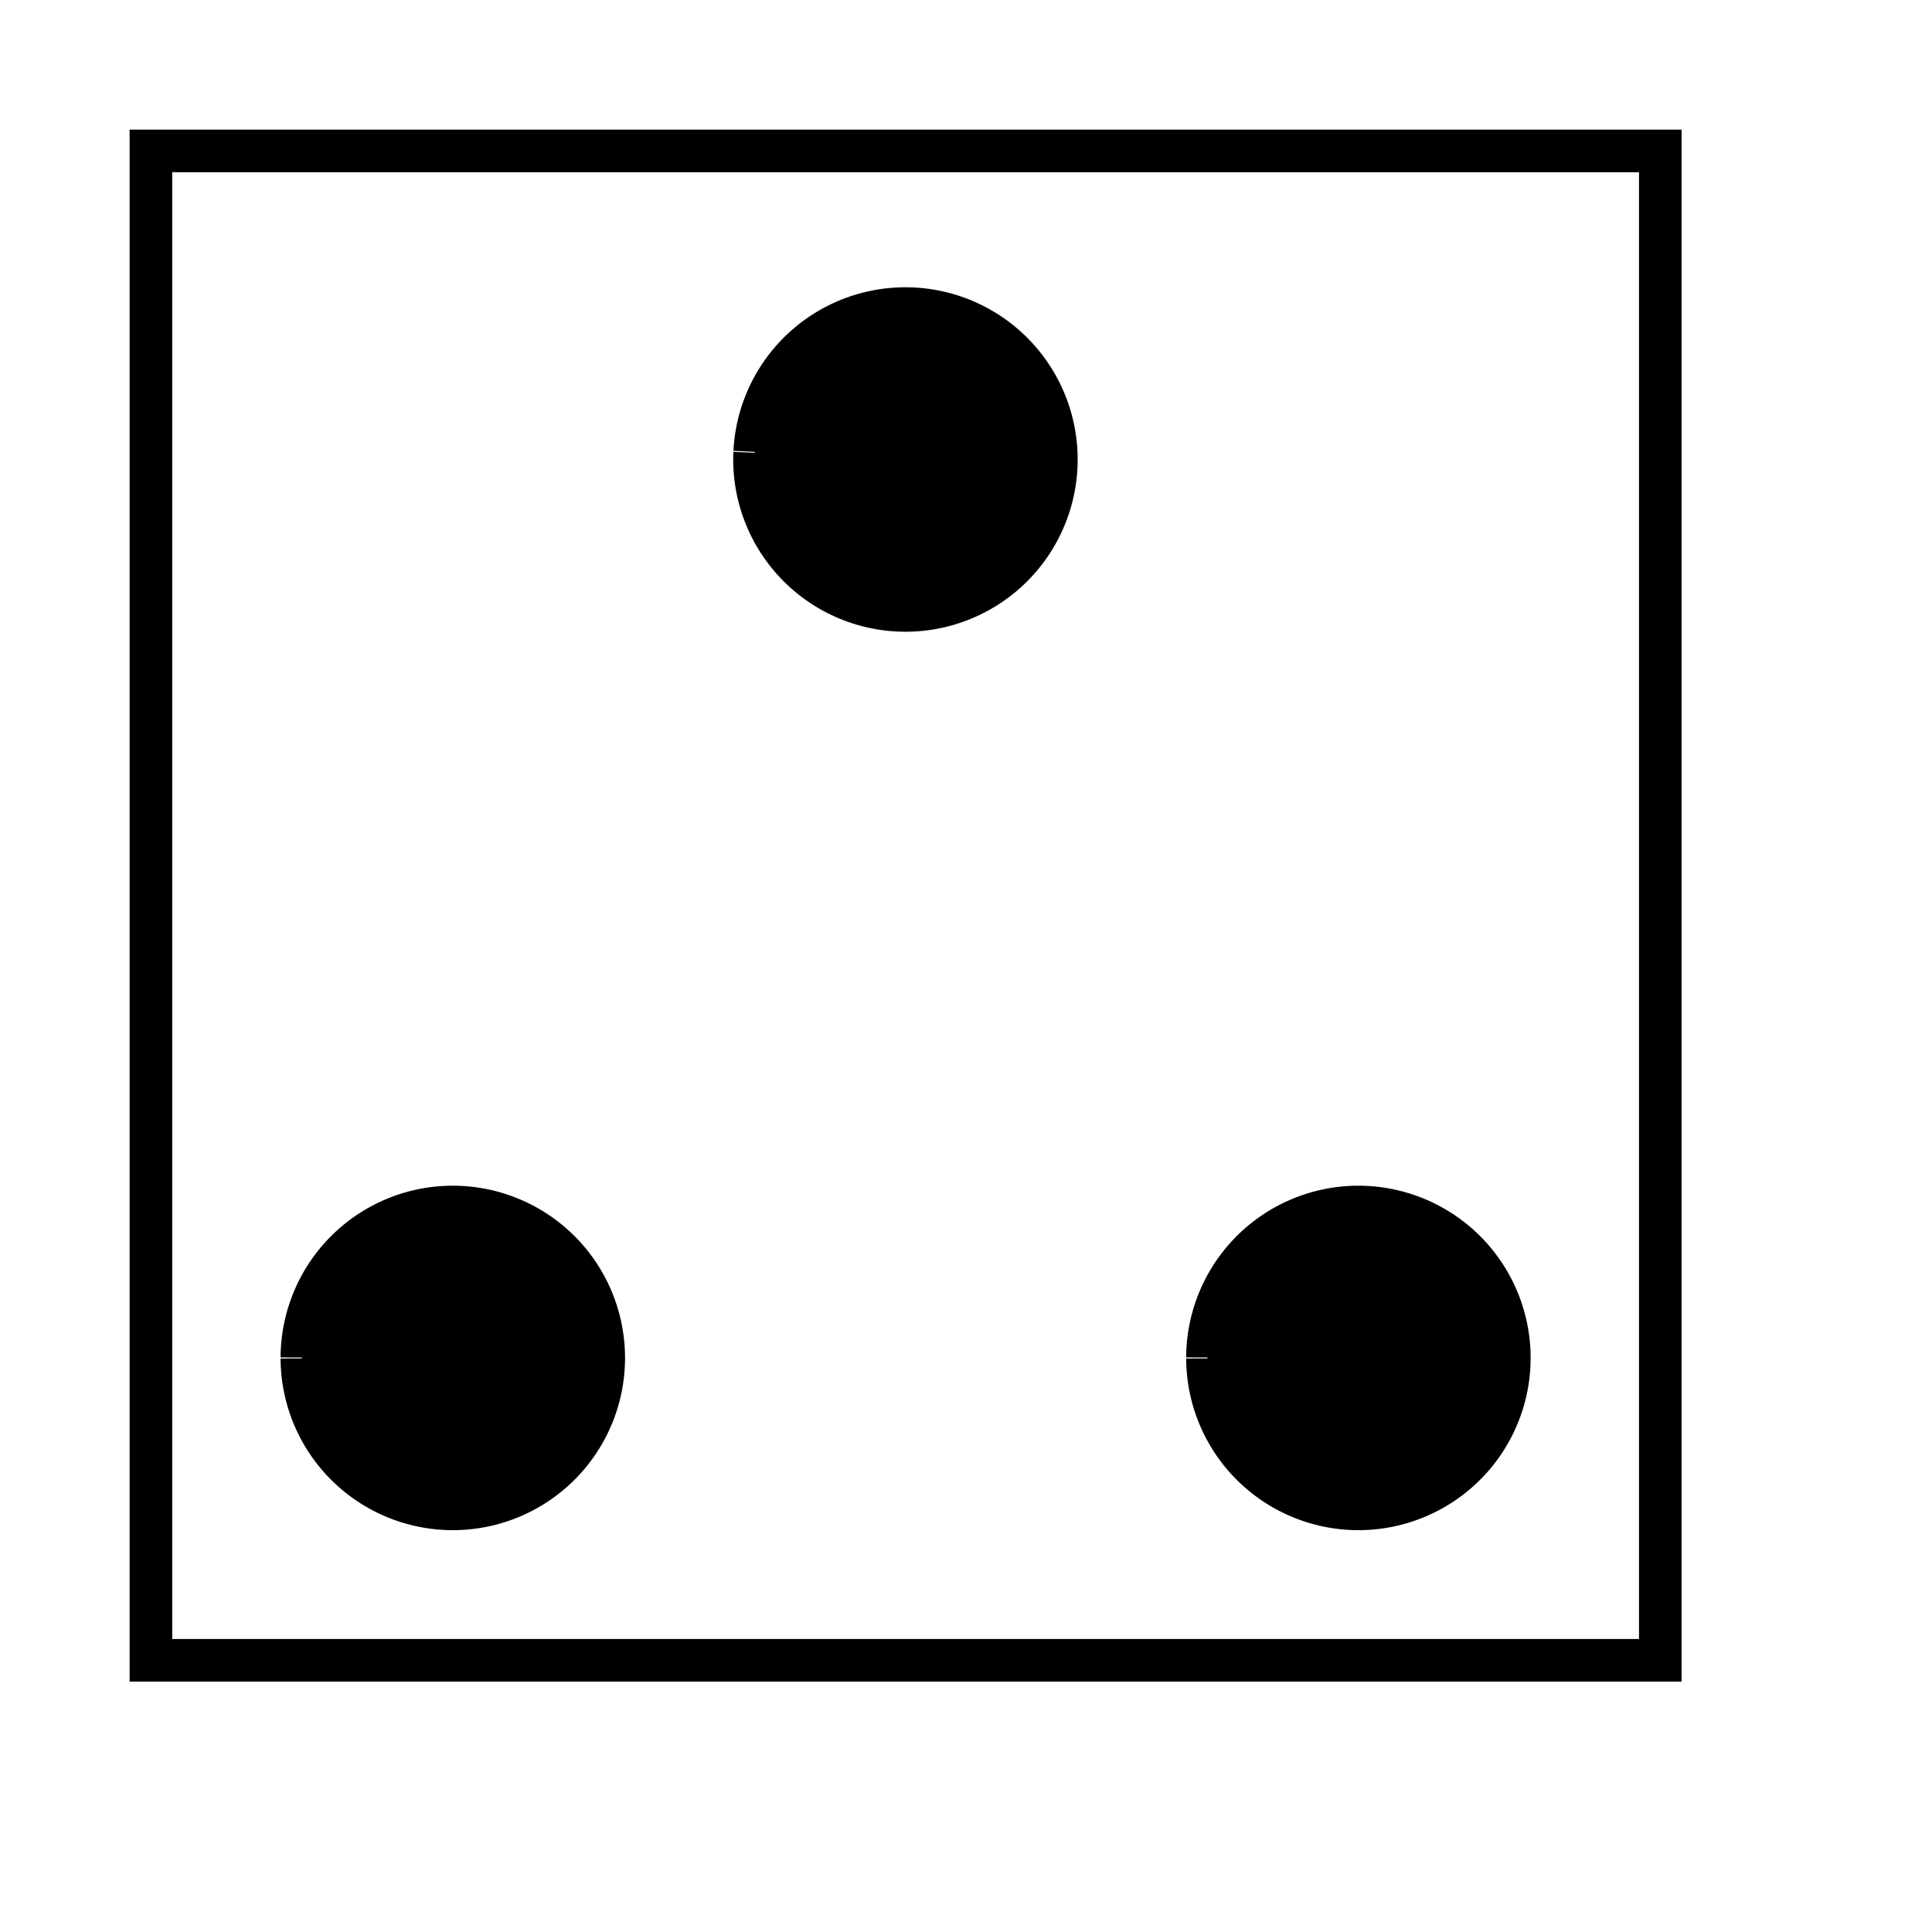 <?xml version="1.0" encoding="UTF-8" standalone="no"?>
<!-- Created with Inkscape (http://www.inkscape.org/) -->
<svg
   xmlns:dc="http://purl.org/dc/elements/1.1/"
   xmlns:cc="http://web.resource.org/cc/"
   xmlns:rdf="http://www.w3.org/1999/02/22-rdf-syntax-ns#"
   xmlns:svg="http://www.w3.org/2000/svg"
   xmlns="http://www.w3.org/2000/svg"
   xmlns:sodipodi="http://inkscape.sourceforge.net/DTD/sodipodi-0.dtd"
   xmlns:inkscape="http://www.inkscape.org/namespaces/inkscape"
   id="svg2"
   sodipodi:version="0.32"
   inkscape:version="0.43"
   width="12mm"
   height="12mm"
   version="1.0"
   sodipodi:docbase="C:\Dokumente und Einstellungen\MovGP0\Desktop"
   sodipodi:docname="Elektrogerät.svg">
  <defs
     id="defs5" />
  <sodipodi:namedview
     inkscape:window-height="742"
     inkscape:window-width="1024"
     inkscape:pageshadow="2"
     inkscape:pageopacity="0.0"
     borderopacity="1.0"
     bordercolor="#666666"
     pagecolor="#ffffff"
     id="base"
     showgrid="true"
     gridspacingy="1mm"
     gridspacingx="1mm"
     gridoriginy="0mm"
     gridoriginx="0mm"
     gridtolerance="0.5mm"
     gridempspacing="10"
     inkscape:grid-points="true"
     inkscape:guide-points="true"
     guidetolerance="0.5mm"
     inkscape:zoom="1"
     inkscape:cx="168.79855"
     inkscape:cy="-117.74832"
     inkscape:window-x="1020"
     inkscape:window-y="-4"
     inkscape:current-layer="svg2"
     inkscape:document-units="mm"
     showguides="true"
     inkscape:guide-bbox="true"
     inkscape:grid-bbox="true" />
  <rect
     style="fill:none;fill-opacity:1;stroke:#000000;stroke-opacity:1"
     id="rect10315"
     width="35.433"
     height="35.433"
     x="3.543"
     y="3.543" />
  <path
     sodipodi:type="arc"
     style="fill:#000000;fill-opacity:1;stroke:#000000;stroke-opacity:1"
     id="path10317"
     sodipodi:cx="124.01575"
     sodipodi:cy="24.803148"
     sodipodi:rx="3.5433071"
     sodipodi:ry="3.5433071"
     d="M 120.473,24.781 A 3.543,3.543 0 1 1 120.472,24.802"
     sodipodi:start="3.1478689"
     sodipodi:end="9.4250163"
     sodipodi:open="true"
     transform="translate(-102.756,-14.173)" />
  <path
     sodipodi:type="arc"
     style="fill:#000000;fill-opacity:1;stroke:#000000;stroke-opacity:1"
     id="path10319"
     sodipodi:cx="113.38583"
     sodipodi:cy="42.519684"
     sodipodi:rx="3.5433071"
     sodipodi:ry="3.5433071"
     d="M 109.843,42.497 A 3.543,3.543 0 1 1 109.843,42.519"
     sodipodi:start="3.1478689"
     sodipodi:end="9.4250163"
     sodipodi:open="true"
     transform="translate(-102.756,-10.63)" />
  <path
     sodipodi:type="arc"
     style="fill:#000000;fill-opacity:1;stroke:#000000;stroke-opacity:1"
     id="path10321"
     sodipodi:cx="134.64568"
     sodipodi:cy="42.519684"
     sodipodi:rx="3.5433071"
     sodipodi:ry="3.5433071"
     d="M 131.102,42.497 A 3.543,3.543 0 1 1 131.102,42.519"
     sodipodi:start="3.1478689"
     sodipodi:end="9.4250163"
     sodipodi:open="true"
     transform="translate(-102.756,-10.63)" />
</svg>

